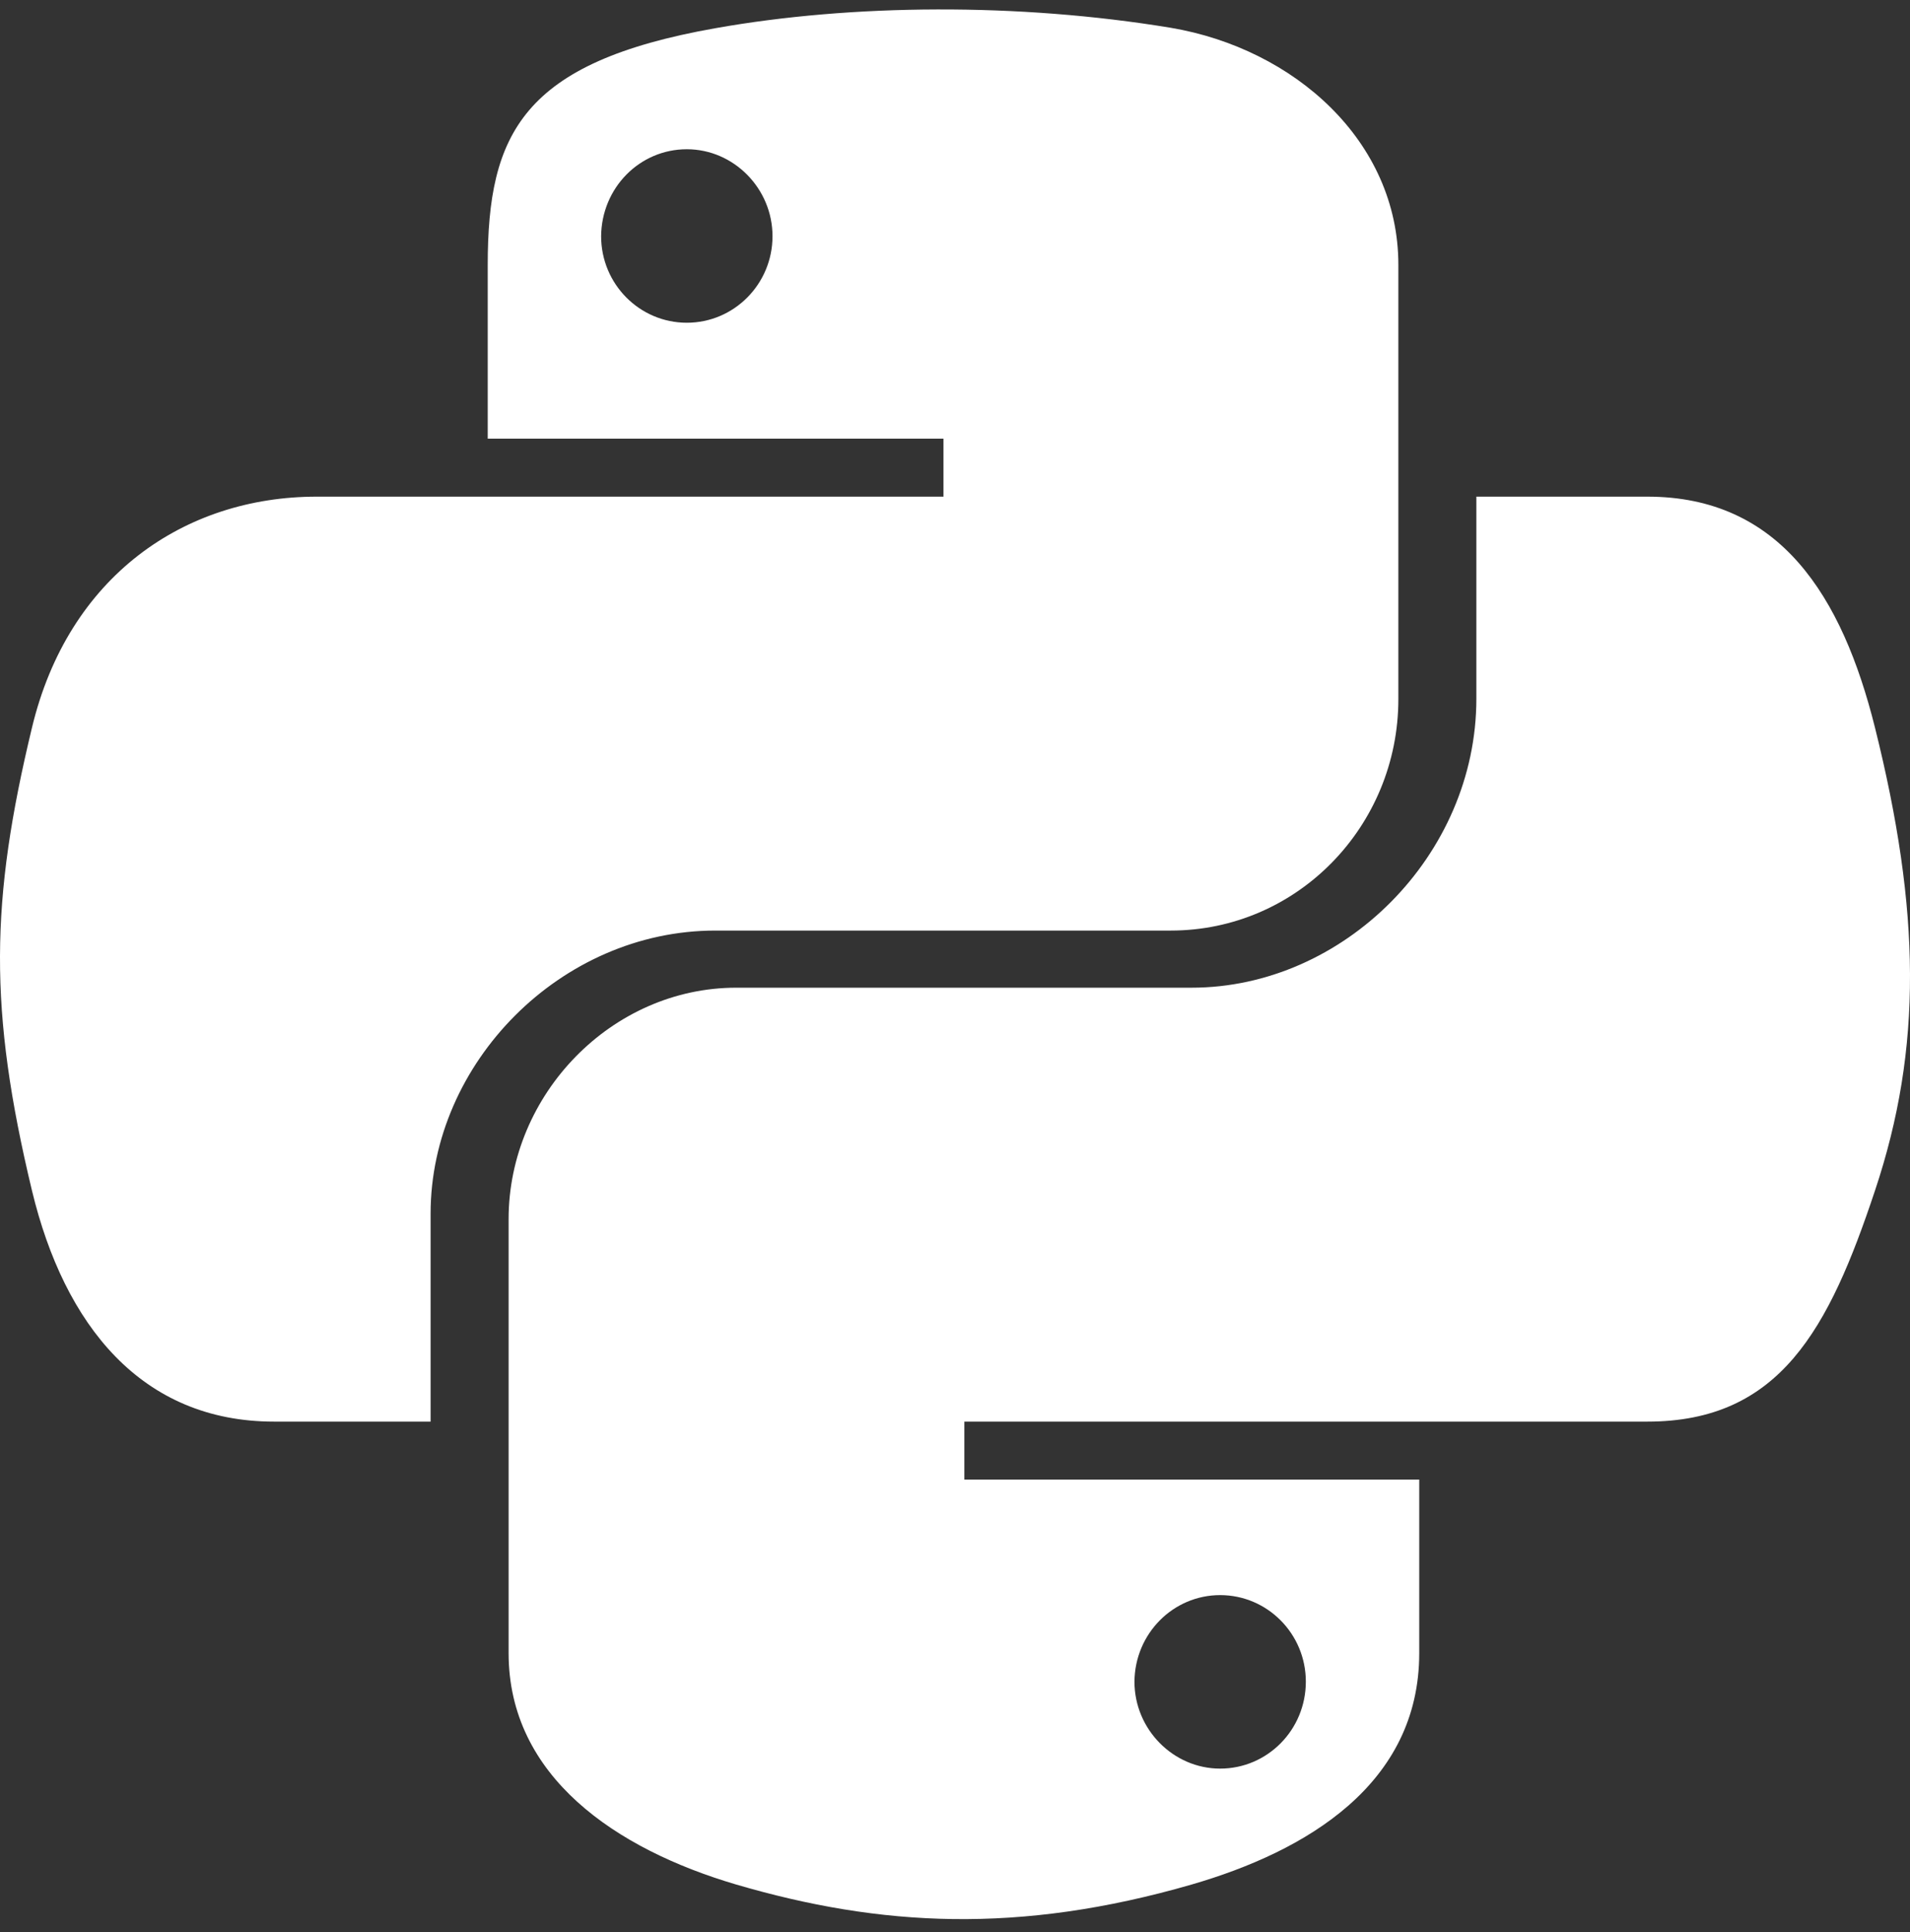 <svg width="88" height="89" viewBox="0 0 88 89" fill="none" xmlns="http://www.w3.org/2000/svg">
<rect x="0" y="0" width="88" height="89" fill="#333333" stroke="none"/>
<path d="M86.387 33.516C84.874 27.45 82.007 22.875 75.898 22.875H68.021V32.181C68.021 39.406 61.893 45.492 54.9 45.492H33.922C28.187 45.492 23.433 50.4 23.433 56.153V76.139C23.433 81.833 28.383 85.17 33.922 86.8C40.561 88.743 46.945 89.097 54.9 86.8C60.184 85.268 65.389 82.186 65.389 76.139V68.148H44.431V65.478H75.898C82.007 65.478 84.265 61.218 86.387 54.837C88.587 48.26 88.488 41.939 86.387 33.516ZM56.216 73.469C58.397 73.469 60.164 75.256 60.164 77.454C60.164 79.673 58.397 81.46 56.216 81.46C54.056 81.46 52.268 79.653 52.268 77.454C52.288 75.236 54.056 73.469 56.216 73.469ZM32.96 42.861H53.938C59.772 42.861 64.427 38.051 64.427 32.201V12.195C64.427 6.501 59.634 2.241 53.938 1.279C46.906 0.121 39.265 0.18 32.96 1.299C24.081 2.869 22.471 6.148 22.471 12.214V20.205H43.468V22.875H14.594C8.486 22.875 3.143 26.547 1.473 33.516C-0.452 41.507 -0.53 46.493 1.473 54.837C2.966 61.041 6.521 65.478 12.63 65.478H19.839V55.898C19.839 48.967 25.83 42.861 32.96 42.861ZM31.644 14.865C29.463 14.865 27.696 13.078 27.696 10.88C27.715 8.661 29.463 6.874 31.644 6.874C33.804 6.874 35.592 8.681 35.592 10.88C35.592 13.078 33.824 14.865 31.644 14.865Z" fill="white"/>
</svg>
